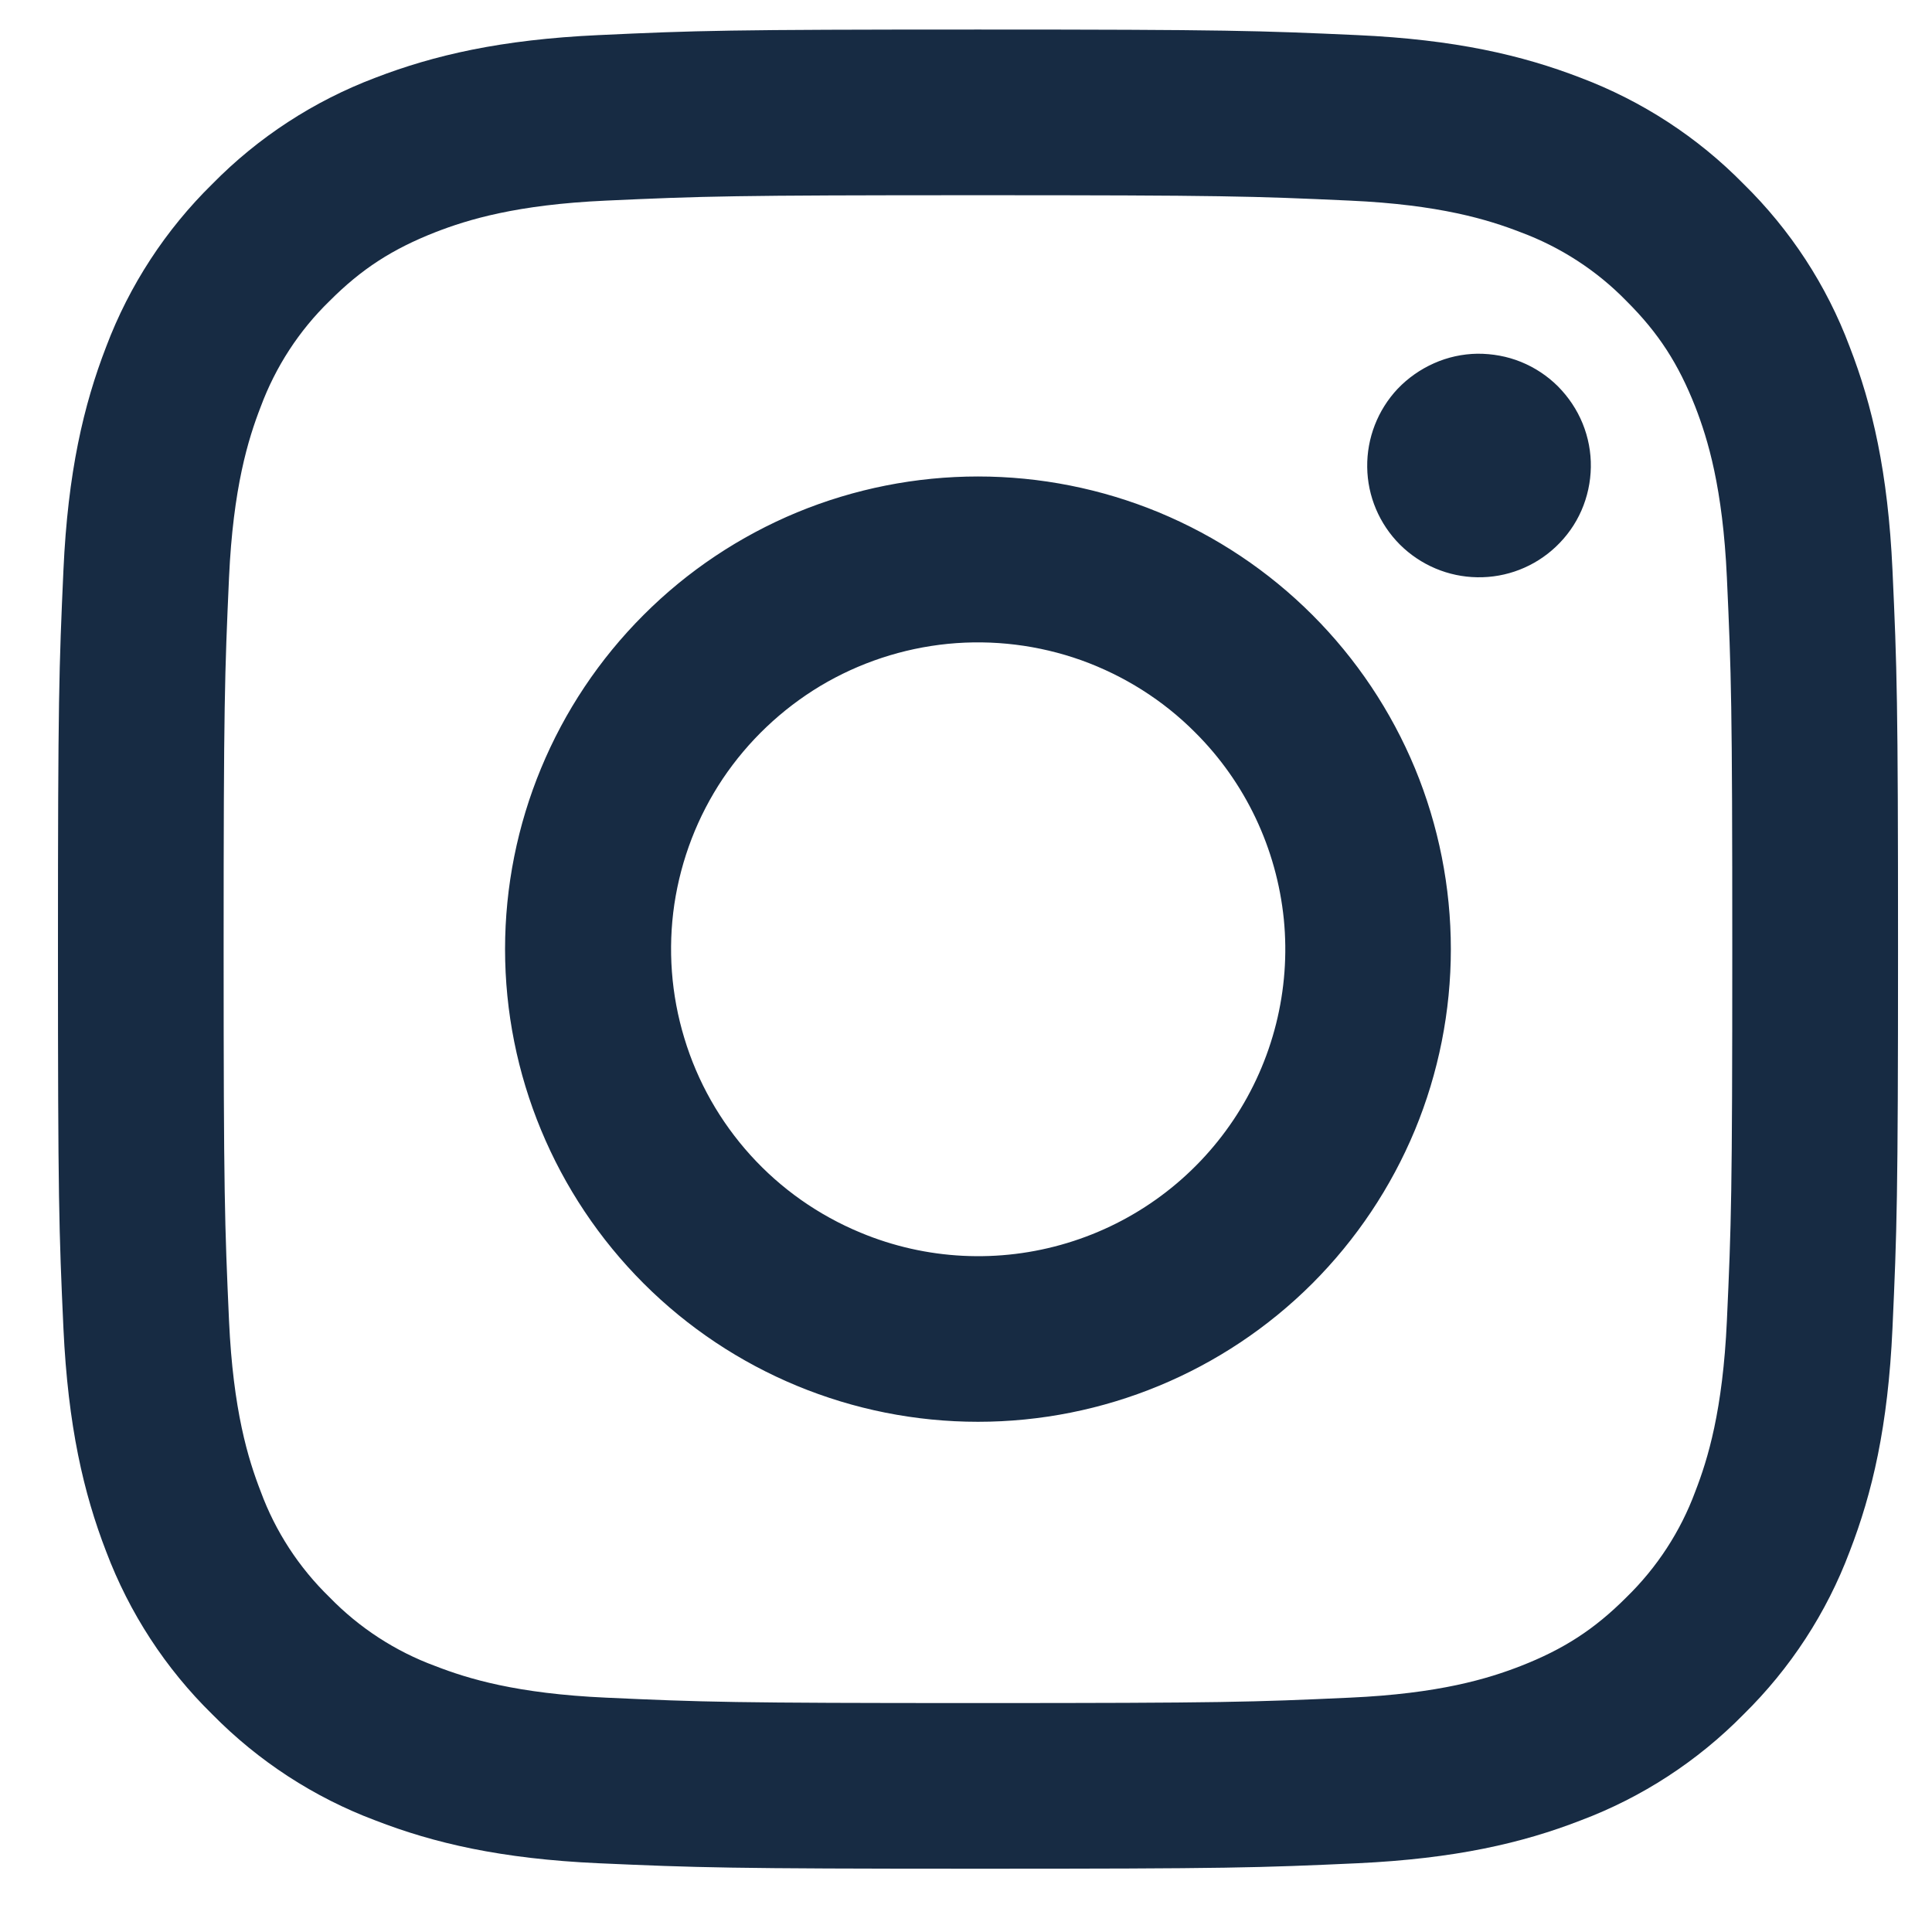 <svg width="24" height="24" viewBox="0 0 24 24" fill="none" xmlns="http://www.w3.org/2000/svg">
<path fill-rule="evenodd" clip-rule="evenodd" d="M7.437 0.436C8.656 0.379 9.045 0.367 12.149 0.367C15.253 0.367 15.641 0.381 16.859 0.436C18.076 0.491 18.909 0.686 19.635 0.966C20.397 1.254 21.088 1.703 21.659 2.285C22.241 2.856 22.691 3.544 22.977 4.307C23.259 5.034 23.453 5.866 23.509 7.08C23.565 8.3 23.578 8.688 23.578 11.791C23.578 14.893 23.564 15.282 23.509 16.5C23.454 17.716 23.259 18.546 22.977 19.274C22.691 20.035 22.241 20.725 21.659 21.297C21.088 21.878 20.397 22.328 19.635 22.614C18.909 22.896 18.076 23.089 16.862 23.146C15.641 23.202 15.253 23.214 12.149 23.214C9.045 23.214 8.656 23.2 7.437 23.146C6.221 23.091 5.39 22.896 4.663 22.614C3.9 22.328 3.21 21.878 2.638 21.297C2.056 20.727 1.607 20.037 1.319 19.274C1.038 18.547 0.845 17.716 0.788 16.502C0.732 15.282 0.72 14.893 0.72 11.791C0.72 8.688 0.733 8.3 0.788 7.083C0.843 5.866 1.038 5.034 1.319 4.307C1.607 3.544 2.058 2.854 2.638 2.285C3.21 1.703 3.9 1.254 4.662 0.966C5.389 0.686 6.221 0.492 7.435 0.436H7.437ZM16.767 2.492C15.562 2.437 15.201 2.425 12.149 2.425C9.098 2.425 8.735 2.437 7.53 2.492C6.416 2.542 5.811 2.728 5.407 2.885C4.875 3.094 4.493 3.339 4.094 3.739C3.714 4.108 3.423 4.557 3.239 5.052C3.082 5.456 2.896 6.061 2.845 7.174C2.791 8.379 2.778 8.741 2.778 11.791C2.778 14.841 2.791 15.203 2.845 16.407C2.896 17.521 3.082 18.125 3.239 18.529C3.421 19.024 3.714 19.473 4.094 19.842C4.462 20.221 4.912 20.514 5.407 20.696C5.811 20.853 6.416 21.039 7.53 21.089C8.735 21.144 9.096 21.156 12.149 21.156C15.201 21.156 15.562 21.144 16.767 21.089C17.881 21.039 18.486 20.853 18.89 20.696C19.422 20.488 19.805 20.242 20.204 19.842C20.583 19.473 20.876 19.024 21.059 18.529C21.216 18.125 21.401 17.521 21.452 16.407C21.507 15.203 21.519 14.841 21.519 11.791C21.519 8.741 21.507 8.379 21.452 7.174C21.401 6.061 21.216 5.456 21.059 5.052C20.85 4.521 20.605 4.138 20.204 3.739C19.835 3.36 19.385 3.069 18.89 2.885C18.486 2.728 17.881 2.542 16.767 2.492ZM10.689 15.312C11.504 15.652 12.412 15.697 13.257 15.441C14.102 15.186 14.832 14.645 15.323 13.911C15.813 13.178 16.035 12.296 15.948 11.418C15.859 10.54 15.471 9.719 14.844 9.096C14.447 8.697 13.963 8.393 13.433 8.202C12.903 8.013 12.336 7.943 11.775 7.998C11.214 8.054 10.672 8.233 10.189 8.522C9.706 8.813 9.293 9.206 8.979 9.673C8.665 10.143 8.461 10.674 8.377 11.232C8.295 11.789 8.337 12.357 8.501 12.896C8.664 13.437 8.945 13.932 9.323 14.35C9.701 14.768 10.168 15.096 10.689 15.312ZM7.995 7.639C8.54 7.093 9.188 6.661 9.901 6.365C10.613 6.071 11.378 5.919 12.149 5.919C12.92 5.919 13.685 6.071 14.396 6.365C15.11 6.661 15.757 7.093 16.303 7.639C16.848 8.184 17.281 8.831 17.577 9.544C17.871 10.255 18.023 11.02 18.023 11.791C18.023 12.561 17.871 13.326 17.577 14.037C17.281 14.75 16.848 15.397 16.303 15.943C15.201 17.044 13.706 17.662 12.149 17.662C10.591 17.662 9.096 17.044 7.995 15.943C6.893 14.841 6.274 13.347 6.274 11.791C6.274 10.234 6.893 8.74 7.995 7.639ZM19.326 6.793C19.462 6.665 19.57 6.513 19.645 6.342C19.719 6.173 19.759 5.989 19.762 5.803C19.765 5.617 19.73 5.433 19.66 5.261C19.59 5.089 19.486 4.934 19.355 4.801C19.224 4.67 19.067 4.566 18.895 4.496C18.723 4.426 18.538 4.393 18.352 4.394C18.166 4.397 17.983 4.437 17.813 4.513C17.644 4.588 17.49 4.696 17.362 4.83C17.115 5.093 16.979 5.442 16.984 5.803C16.988 6.164 17.135 6.51 17.391 6.766C17.647 7.02 17.991 7.166 18.352 7.171C18.713 7.177 19.062 7.042 19.326 6.793Z" fill="#172B43"/>
</svg>
